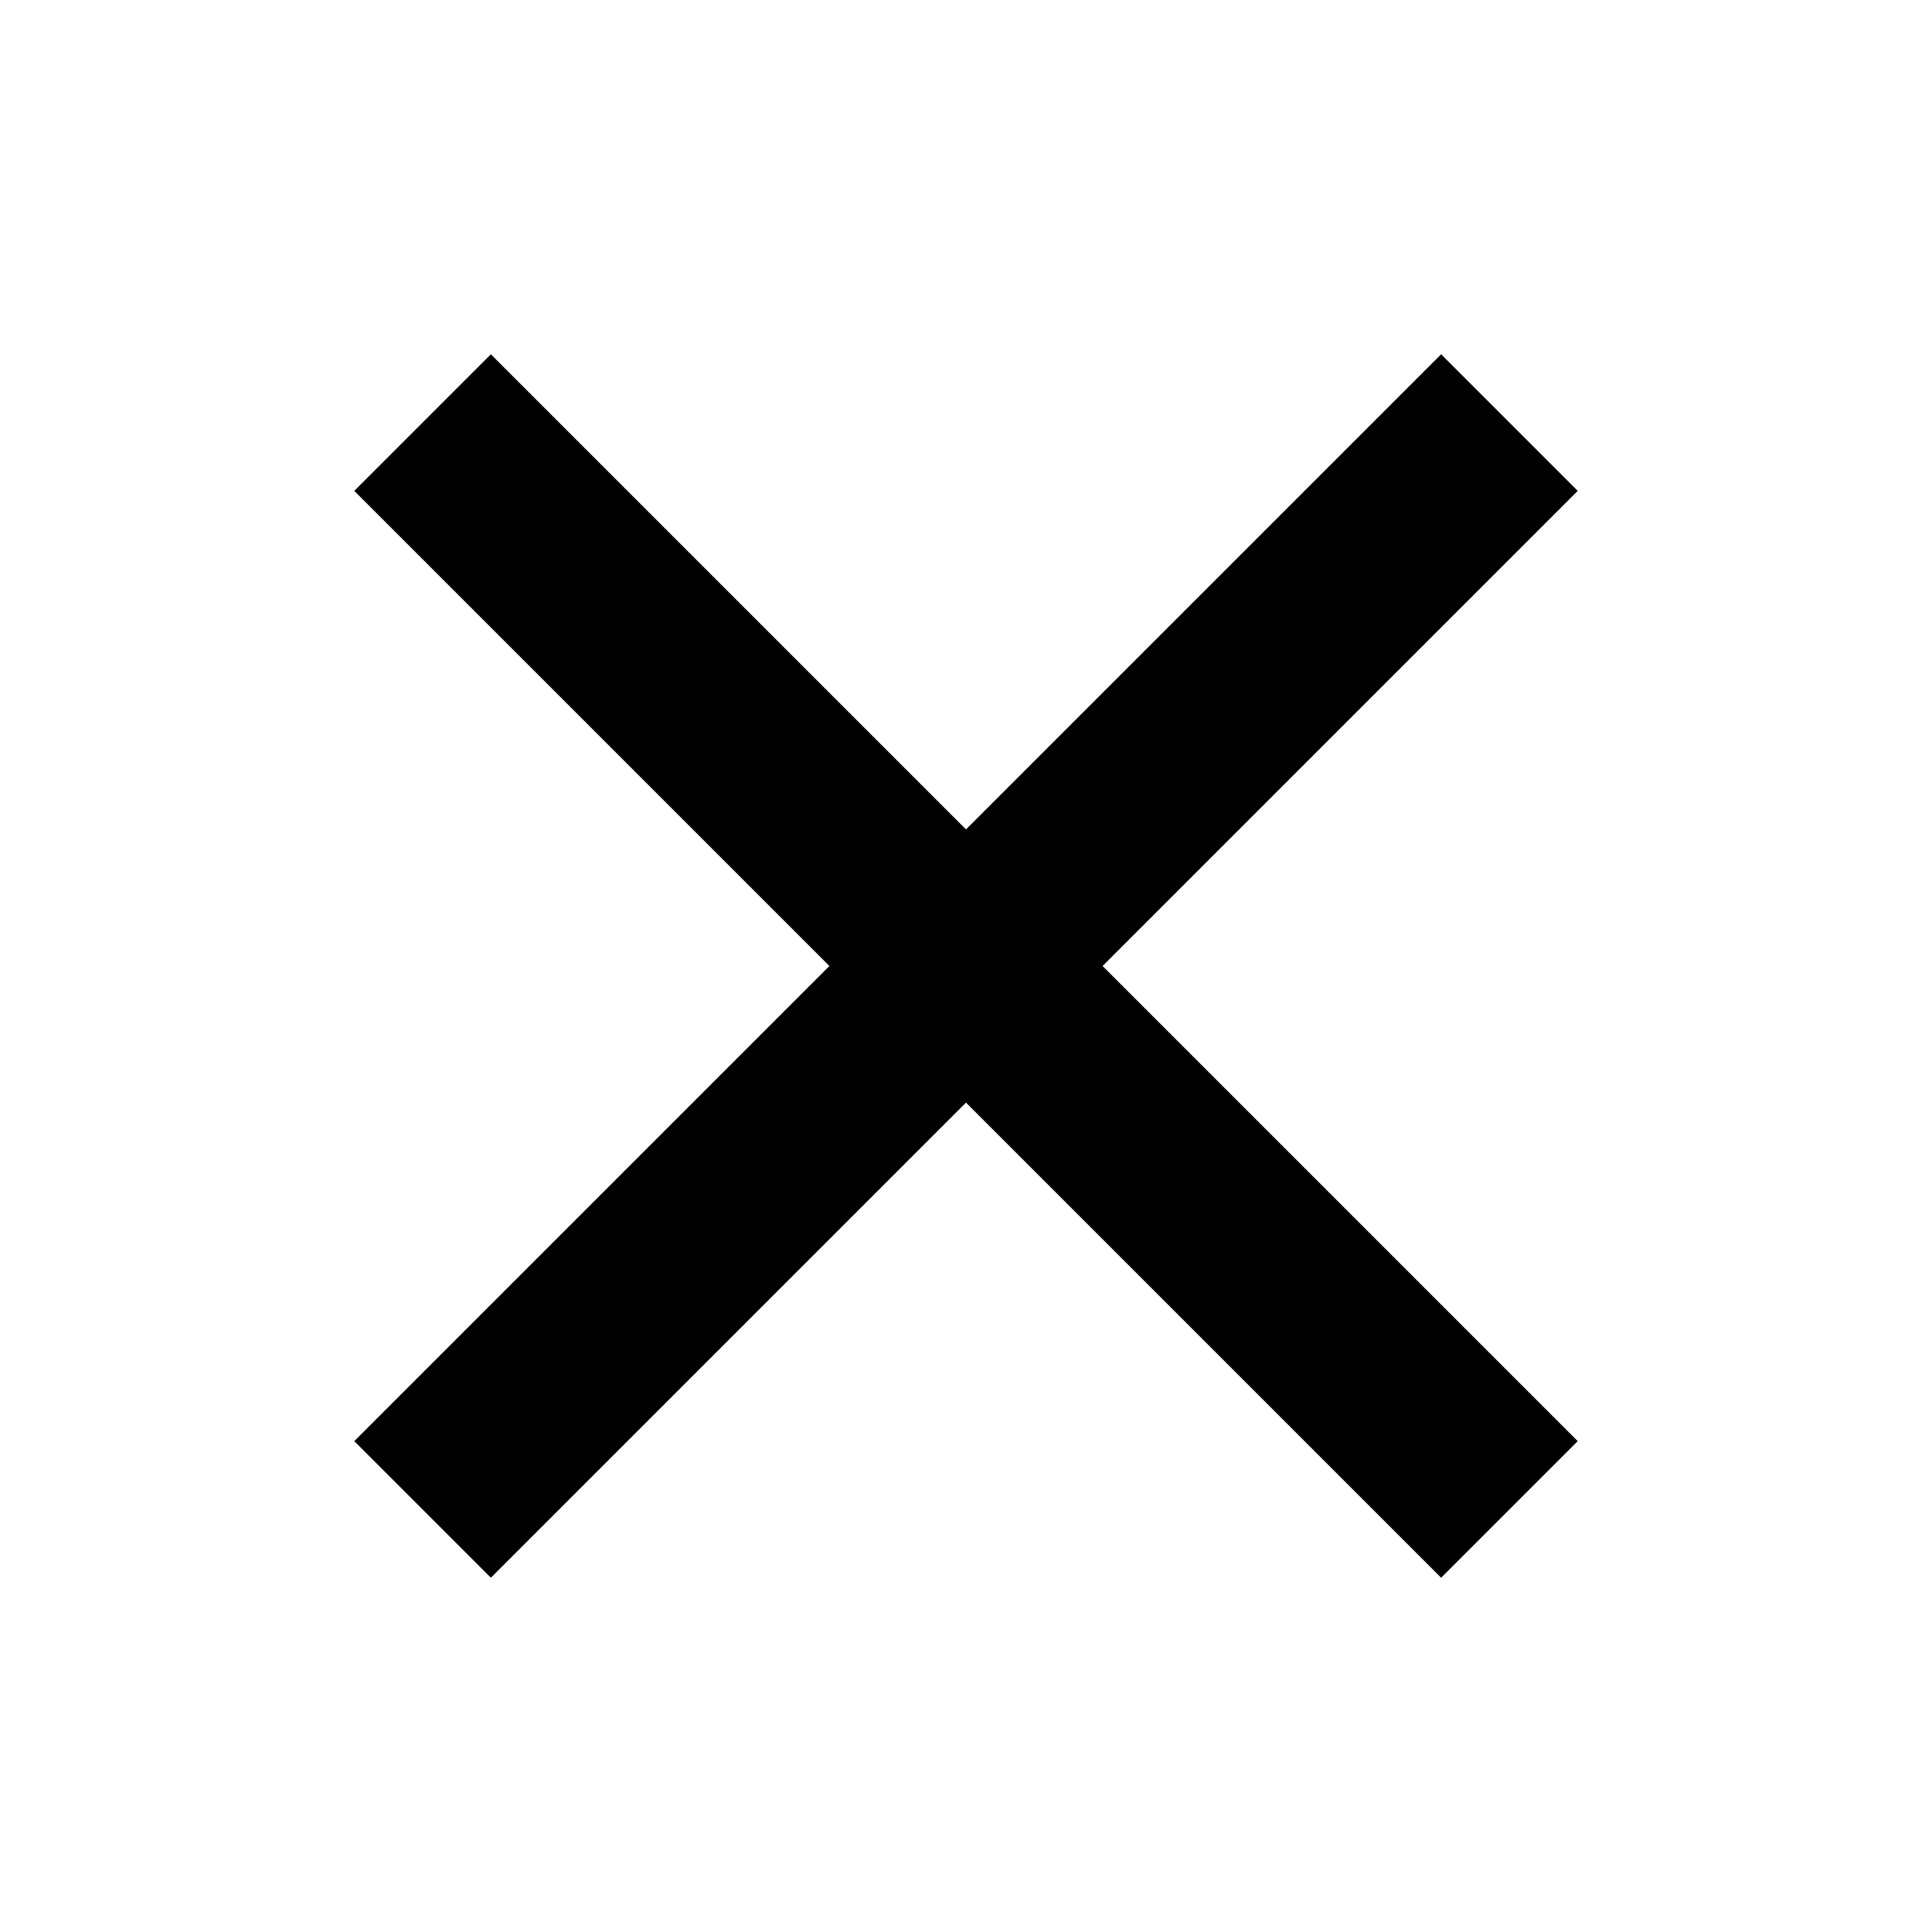 <svg width="15" height="15" viewBox="0 0 15 15" fill="none" xmlns="http://www.w3.org/2000/svg">
<path d="M11.719 3.281L3.281 11.719" stroke="black" stroke-width="1.5" stroke-linejoin="round"/>
<path d="M11.719 11.719L3.281 3.281" stroke="black" stroke-width="1.5" stroke-linejoin="round"/>
</svg>
